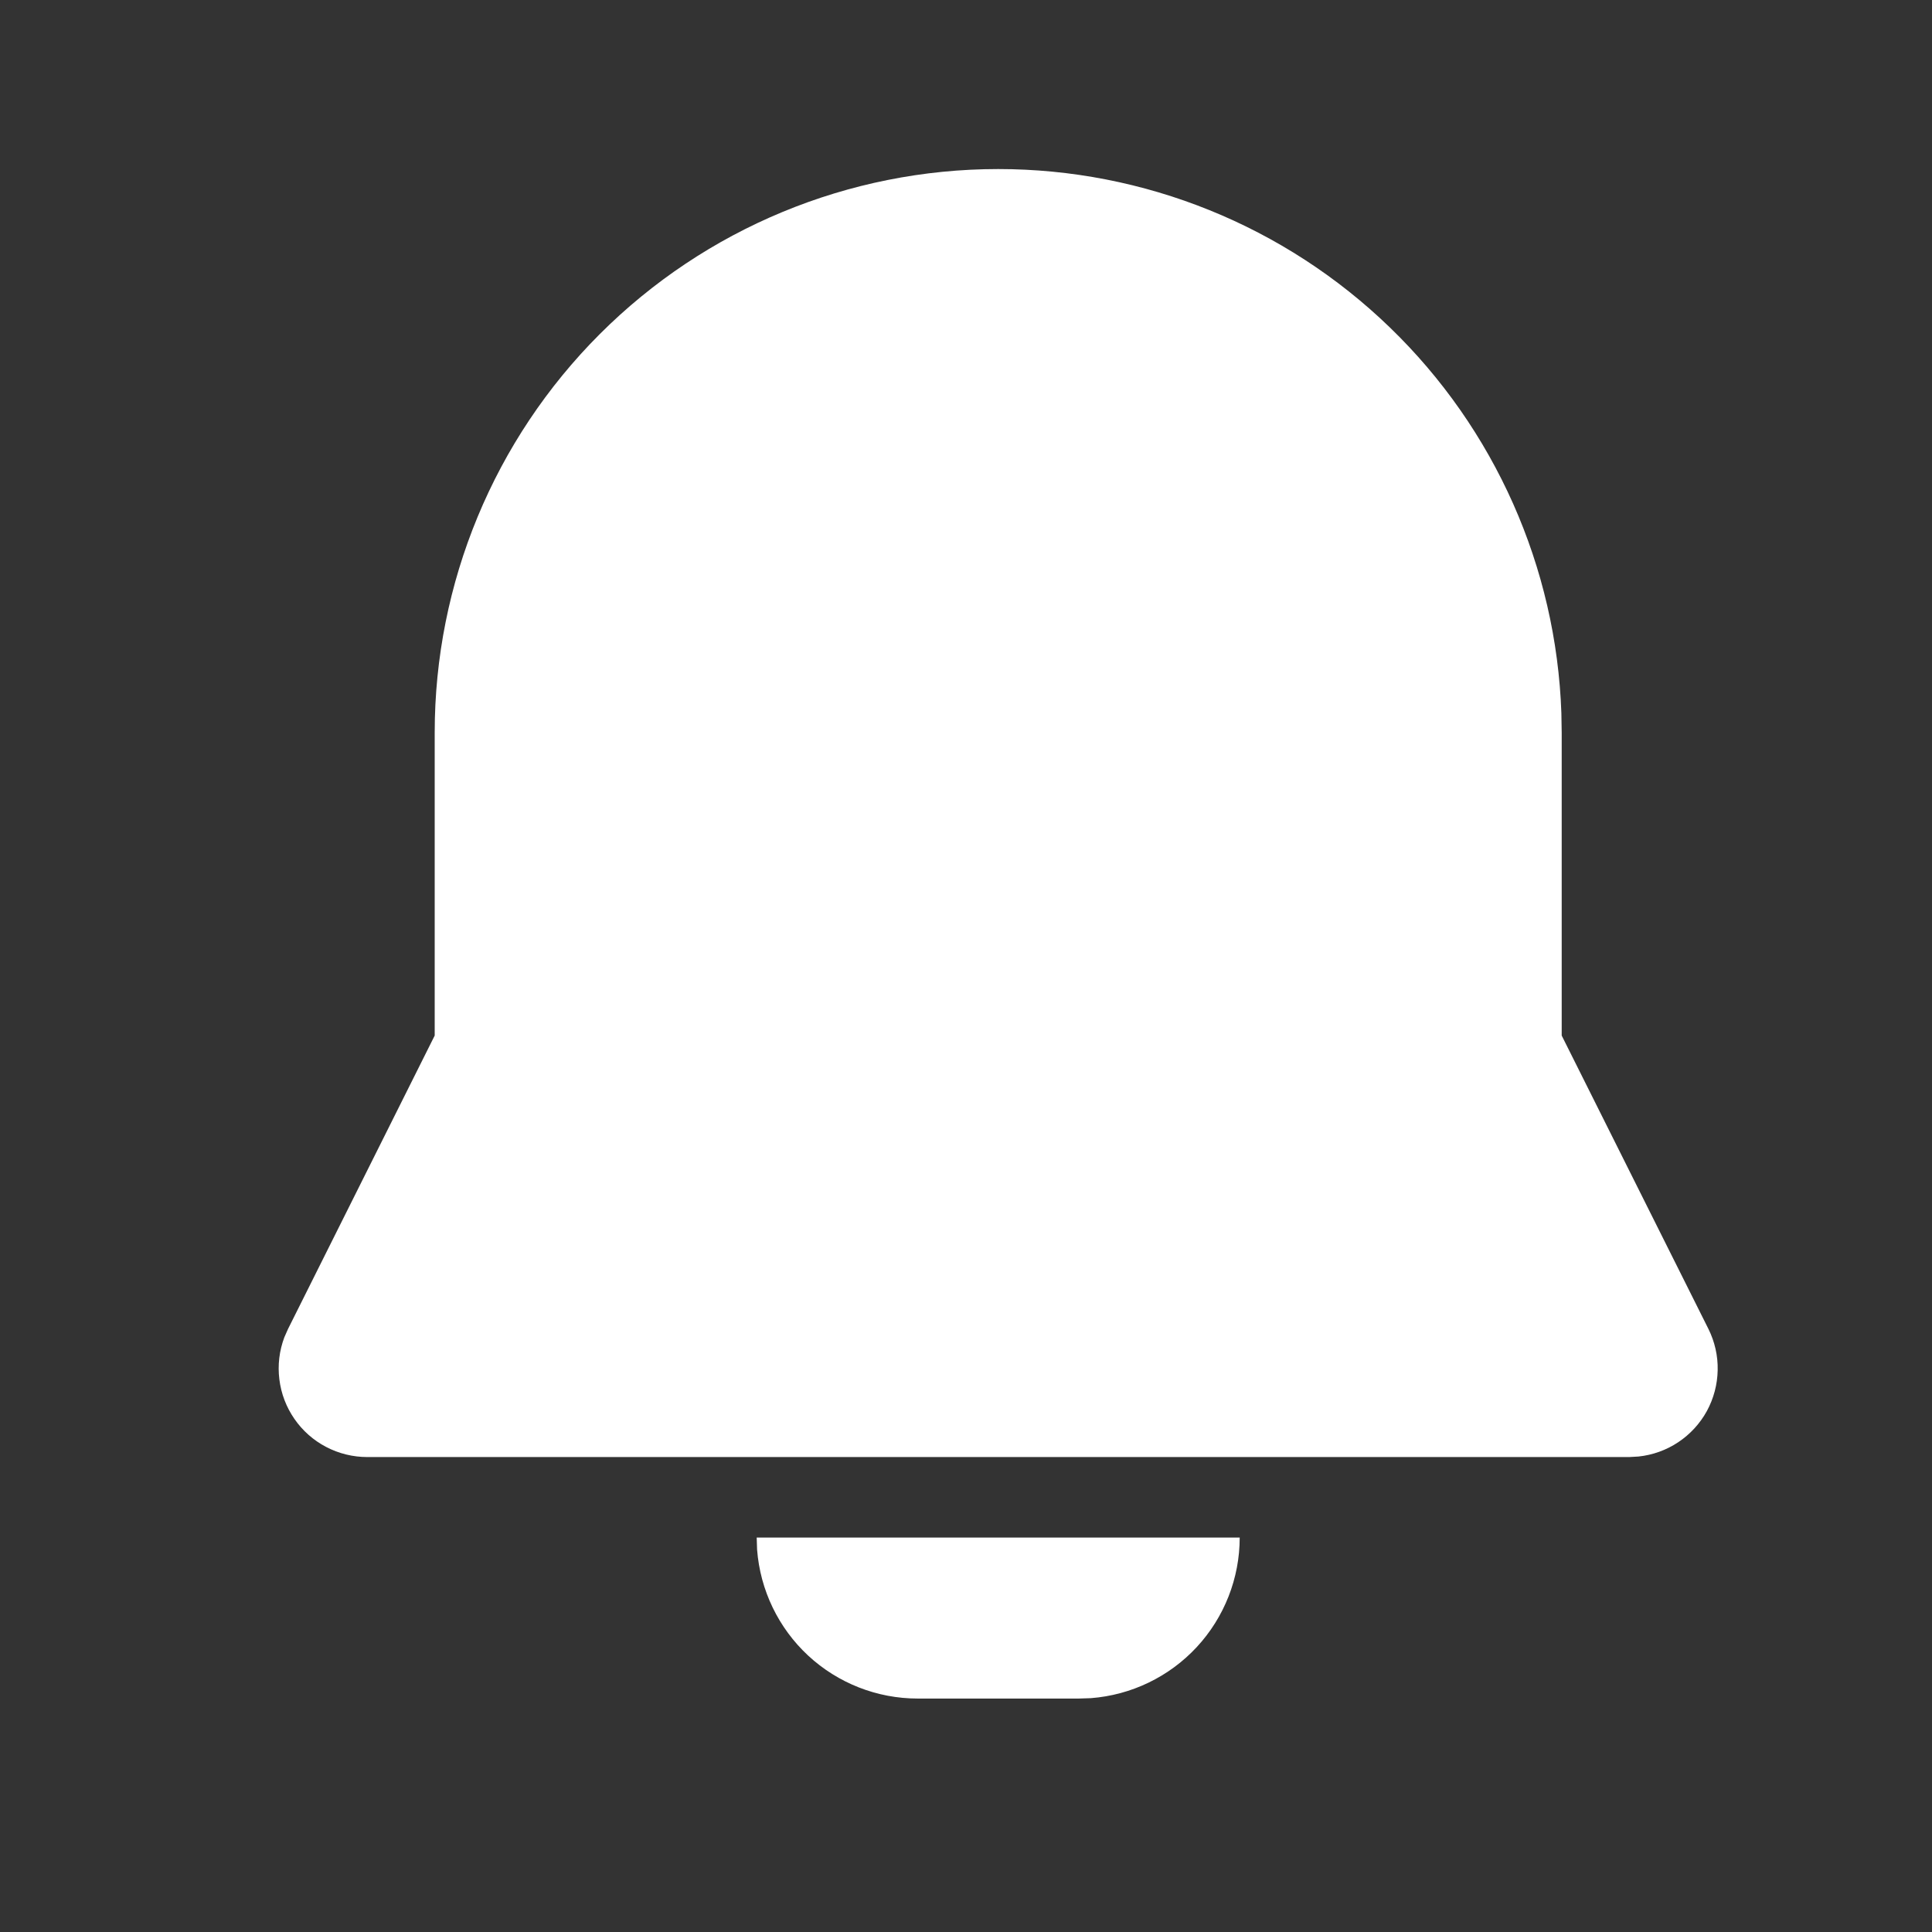 <svg width="30" height="30" viewBox="0 0 30 30" fill="none" xmlns="http://www.w3.org/2000/svg">
<rect x="0" y="0" width="30" height="30" fill="#333333" stroke="none"/>
<g clip-path="url(#clip0_353_1299)">
<path d="M19.25 23.875C19.25 24.506 19.012 25.113 18.583 25.576C18.154 26.038 17.567 26.321 16.938 26.369L16.75 26.375H14.25C13.619 26.375 13.012 26.137 12.549 25.708C12.087 25.279 11.804 24.691 11.756 24.062L11.75 23.875H19.25ZM15.5 2.625C17.769 2.625 19.949 3.506 21.58 5.083C23.212 6.659 24.167 8.808 24.245 11.075L24.25 11.375V16.08L26.528 20.635C26.627 20.834 26.677 21.054 26.672 21.276C26.668 21.498 26.61 21.716 26.504 21.911C26.397 22.106 26.244 22.272 26.059 22.395C25.874 22.518 25.662 22.594 25.441 22.617L25.298 22.625H5.703C5.48 22.625 5.261 22.571 5.064 22.468C4.867 22.365 4.698 22.216 4.572 22.033C4.445 21.85 4.365 21.64 4.338 21.419C4.31 21.198 4.337 20.974 4.415 20.766L4.473 20.635L6.75 16.08V11.375C6.75 9.054 7.672 6.829 9.313 5.188C10.954 3.547 13.179 2.625 15.5 2.625Z" fill="white"/>
</g>
<defs>
<clipPath id="clip0_353_1299">
<rect width="30" height="30" fill="white" transform="translate(0.5 0.125)"/>
</clipPath>
</defs>
</svg>
